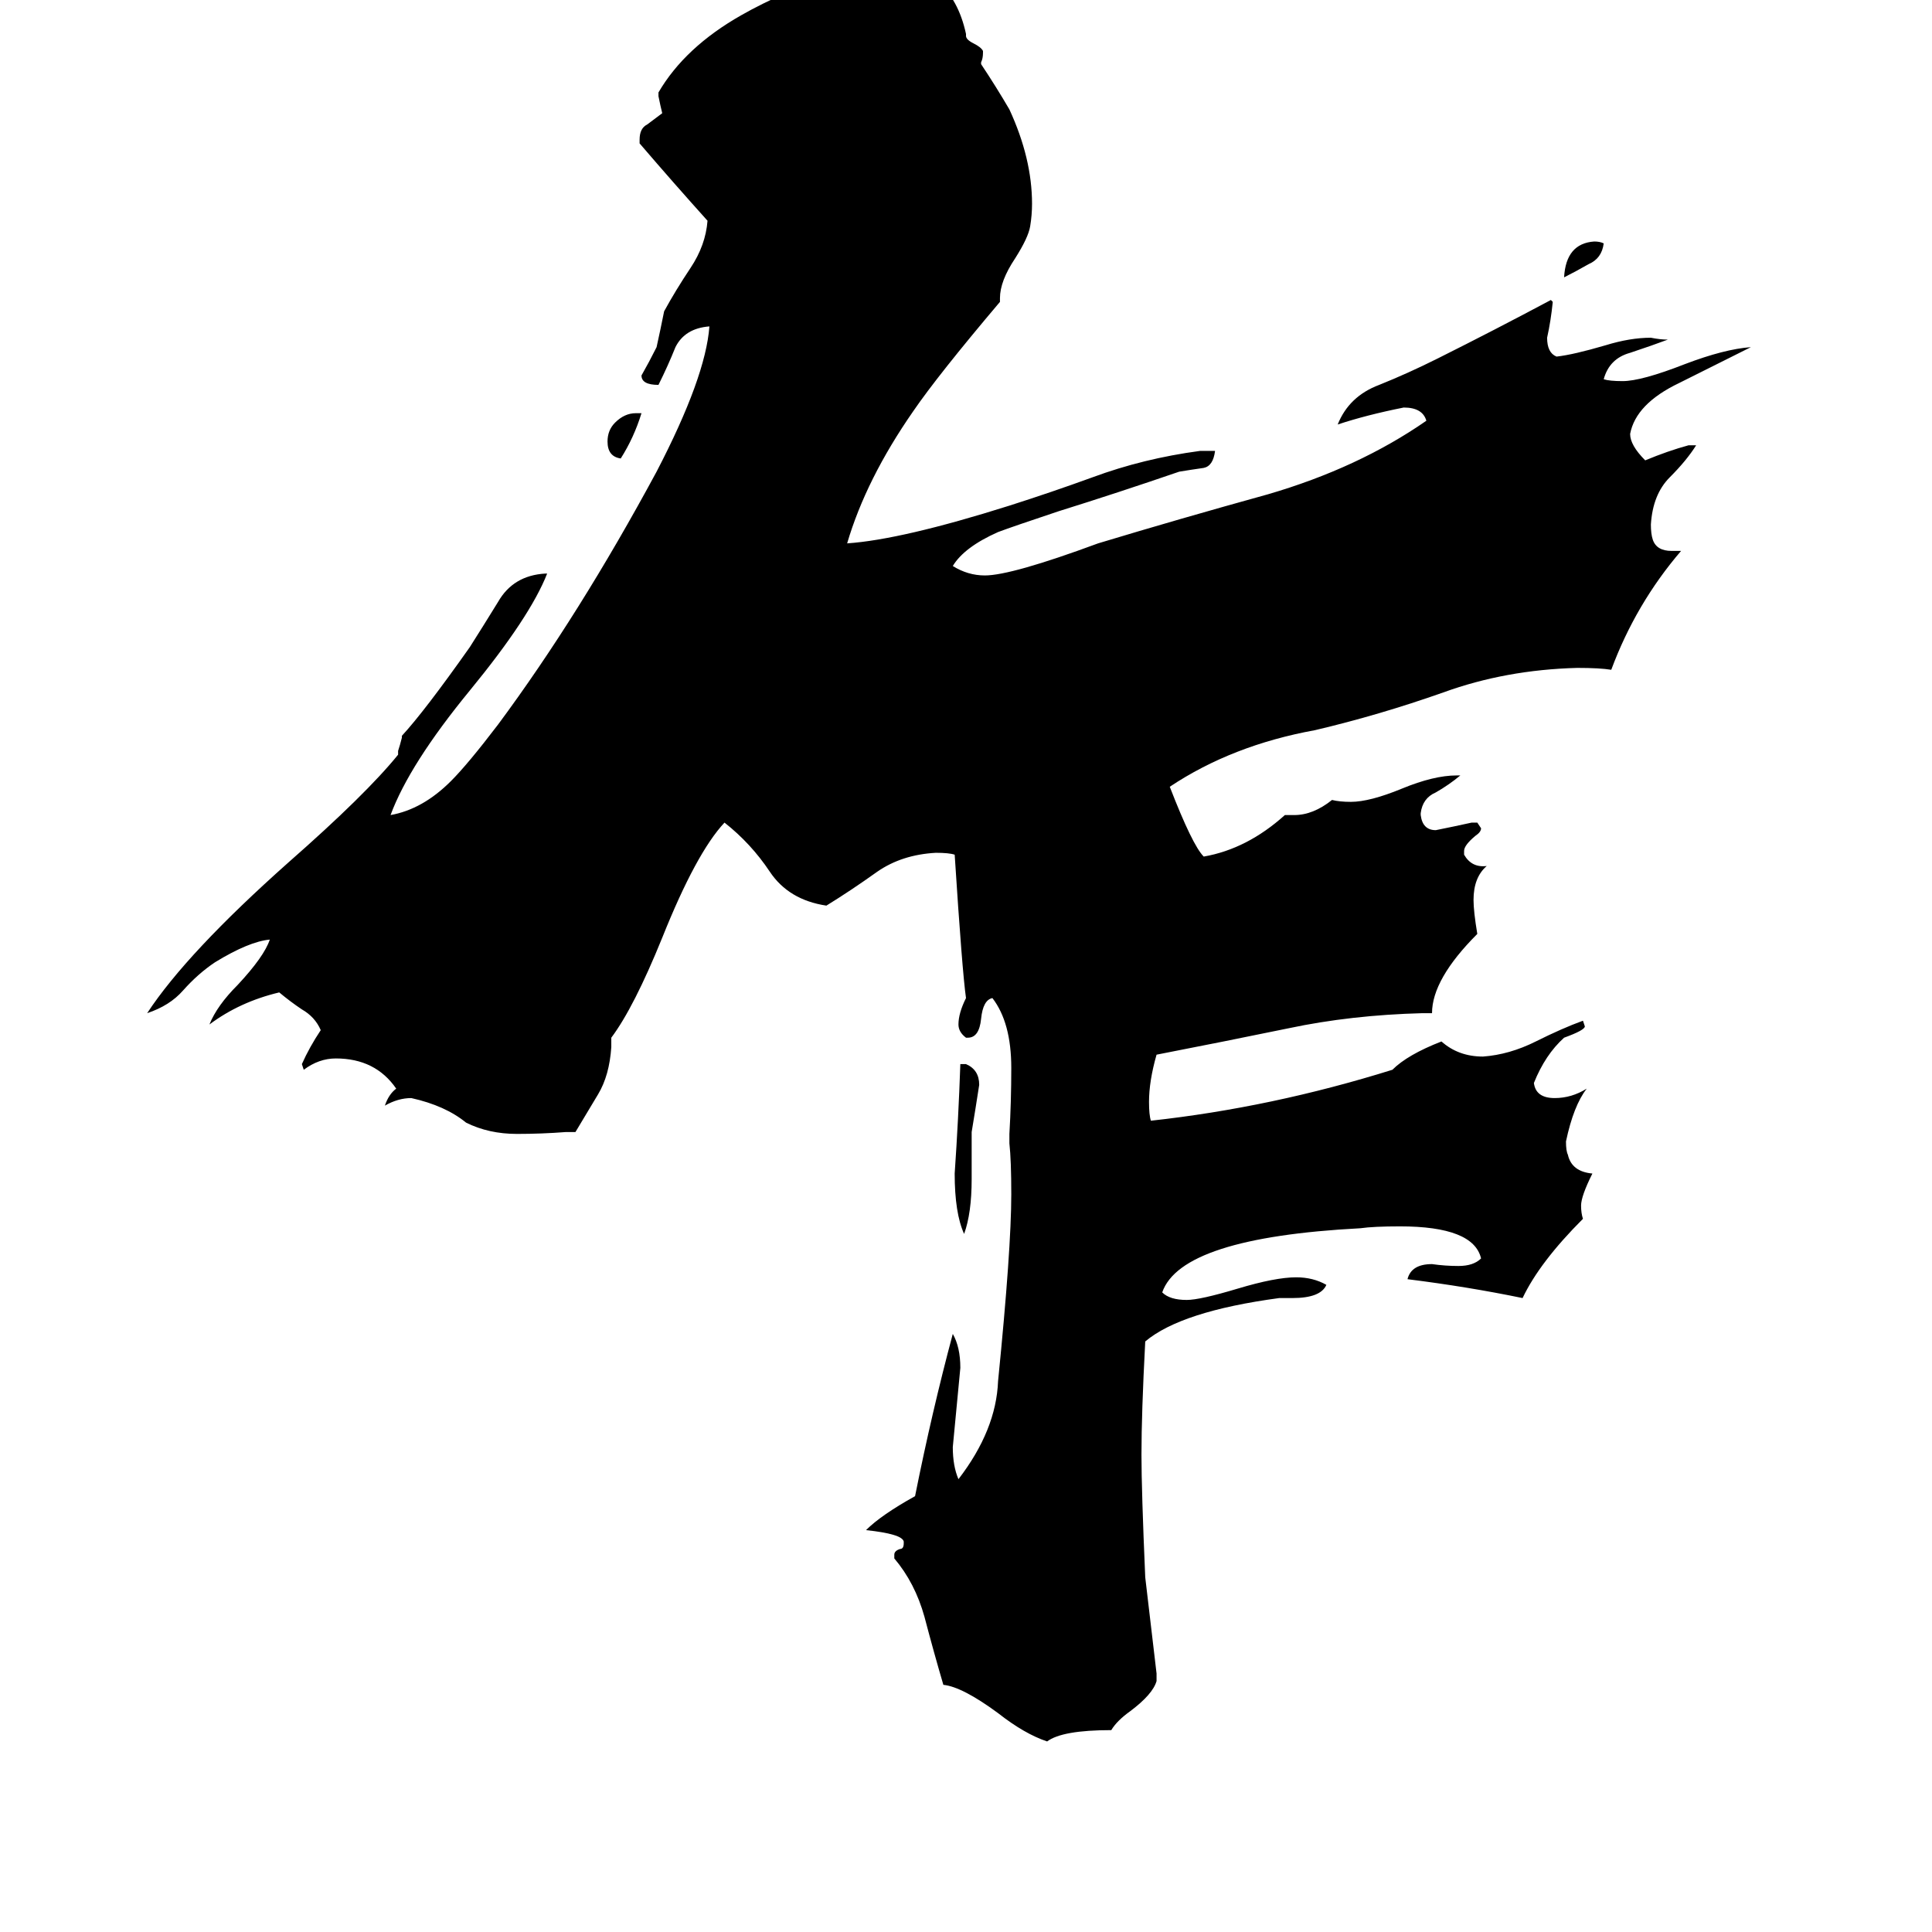 <svg xmlns="http://www.w3.org/2000/svg" viewBox="0 -800 1024 1024">
	<path fill="#000000" d="M850 -671Q849 -663 842 -660Q835 -656 829 -653Q830 -671 845 -672Q848 -672 850 -671ZM337 -581H340Q336 -568 329 -557Q322 -558 322 -566Q322 -572 326 -576Q331 -581 337 -581ZM515 -200V-175Q515 -157 511 -146Q506 -157 506 -178Q508 -207 509 -236H512Q519 -233 519 -225Q517 -212 515 -200ZM613 87V91Q611 98 599 107Q592 112 589 117Q563 117 555 123Q543 119 529 108Q510 94 500 93Q495 76 490 57Q485 39 474 26V24Q474 22 477 21Q479 21 479 18V17Q478 13 459 11Q467 3 485 -7Q494 -52 505 -93Q509 -86 509 -75Q507 -54 505 -33Q505 -23 508 -16Q528 -42 529 -68Q536 -138 536 -167Q536 -185 535 -194V-199Q536 -216 536 -234Q536 -258 526 -271Q521 -270 520 -260Q519 -250 513 -250H512Q508 -253 508 -257Q508 -263 512 -271Q510 -285 506 -347Q503 -348 496 -348Q478 -347 465 -338Q451 -328 438 -320Q418 -323 408 -338Q398 -353 384 -364Q369 -348 351 -303Q336 -266 324 -250V-245Q323 -230 317 -220Q311 -210 305 -200H300Q287 -199 274 -199Q259 -199 247 -205Q236 -214 218 -218Q211 -218 204 -214Q206 -220 210 -223Q199 -239 178 -239Q169 -239 161 -233L160 -236Q164 -245 170 -254Q167 -261 160 -265Q154 -269 148 -274Q127 -269 111 -257Q115 -267 126 -278Q140 -293 143 -302Q132 -301 114 -290Q105 -284 97 -275Q90 -267 78 -263Q99 -295 153 -343Q194 -379 211 -400V-402Q212 -405 213 -409V-410Q225 -423 249 -457Q256 -468 264 -481Q272 -495 289 -496H290Q281 -473 249 -434Q217 -395 207 -368Q224 -371 239 -386Q248 -395 264 -416Q307 -474 348 -550Q374 -600 376 -627Q363 -626 358 -616Q354 -606 349 -596Q340 -596 340 -601Q344 -608 348 -616Q350 -625 352 -635Q358 -646 366 -658Q374 -670 375 -683Q357 -703 339 -724V-726Q339 -732 343 -734Q347 -737 351 -740Q350 -744 349 -749V-751Q363 -775 393 -792Q414 -804 452 -818Q458 -819 467 -819Q504 -819 512 -782V-781Q512 -779 516 -777Q520 -775 521 -773V-772Q521 -769 520 -767V-766Q528 -754 535 -742Q547 -716 547 -692Q547 -686 546 -680Q545 -674 538 -663Q530 -651 530 -642V-640Q497 -601 484 -582Q459 -546 449 -512Q478 -514 535 -532Q557 -539 579 -547Q606 -557 636 -561H644Q643 -553 638 -552Q631 -551 625 -550Q593 -539 561 -529Q537 -521 529 -518Q511 -510 505 -500Q513 -495 522 -495Q536 -495 582 -512Q625 -525 672 -538Q720 -552 756 -577Q754 -584 744 -584Q724 -580 709 -575Q715 -590 731 -596Q746 -602 762 -610Q792 -625 822 -641L823 -640Q822 -630 820 -621Q820 -613 825 -611Q834 -612 851 -617Q864 -621 875 -621Q880 -620 884 -620Q876 -617 864 -613Q853 -610 850 -599Q853 -598 860 -598Q870 -598 893 -607Q914 -615 928 -616Q914 -609 890 -597Q867 -586 864 -570Q864 -564 872 -556Q884 -561 895 -564H899Q894 -556 885 -547Q876 -538 875 -522Q875 -517 876 -514Q878 -508 886 -508H891Q867 -480 854 -445Q848 -446 836 -446Q798 -445 765 -433Q731 -421 697 -413Q653 -405 620 -383Q632 -352 638 -346Q661 -350 681 -368H686Q696 -368 706 -376Q710 -375 716 -375Q726 -375 743 -382Q760 -389 772 -389H774Q768 -384 761 -380Q754 -377 753 -369V-368Q754 -360 761 -360Q771 -362 780 -364H783L785 -361Q785 -359 782 -357Q776 -352 776 -349V-347Q780 -340 788 -341Q781 -335 781 -323Q781 -317 783 -305Q759 -281 759 -263H754Q716 -262 683 -255Q649 -248 613 -241Q609 -227 609 -216Q609 -209 610 -206Q674 -213 738 -233Q746 -241 764 -248Q773 -240 786 -240Q800 -241 814 -248Q828 -255 839 -259L840 -256Q840 -254 829 -250Q819 -241 813 -226Q814 -218 824 -218Q833 -218 841 -223Q834 -214 830 -195Q830 -190 831 -188Q833 -179 844 -178Q838 -166 838 -161Q838 -157 839 -154Q816 -131 807 -112Q778 -118 746 -122Q748 -130 759 -130Q766 -129 773 -129Q781 -129 785 -133Q781 -150 742 -150Q728 -150 721 -149Q626 -144 616 -115Q620 -111 629 -111Q636 -111 656 -117Q676 -123 687 -123Q696 -123 703 -119Q700 -112 685 -112H678Q626 -105 607 -89Q605 -51 605 -29Q605 -10 607 36Q610 62 613 87Z"/>
</svg>